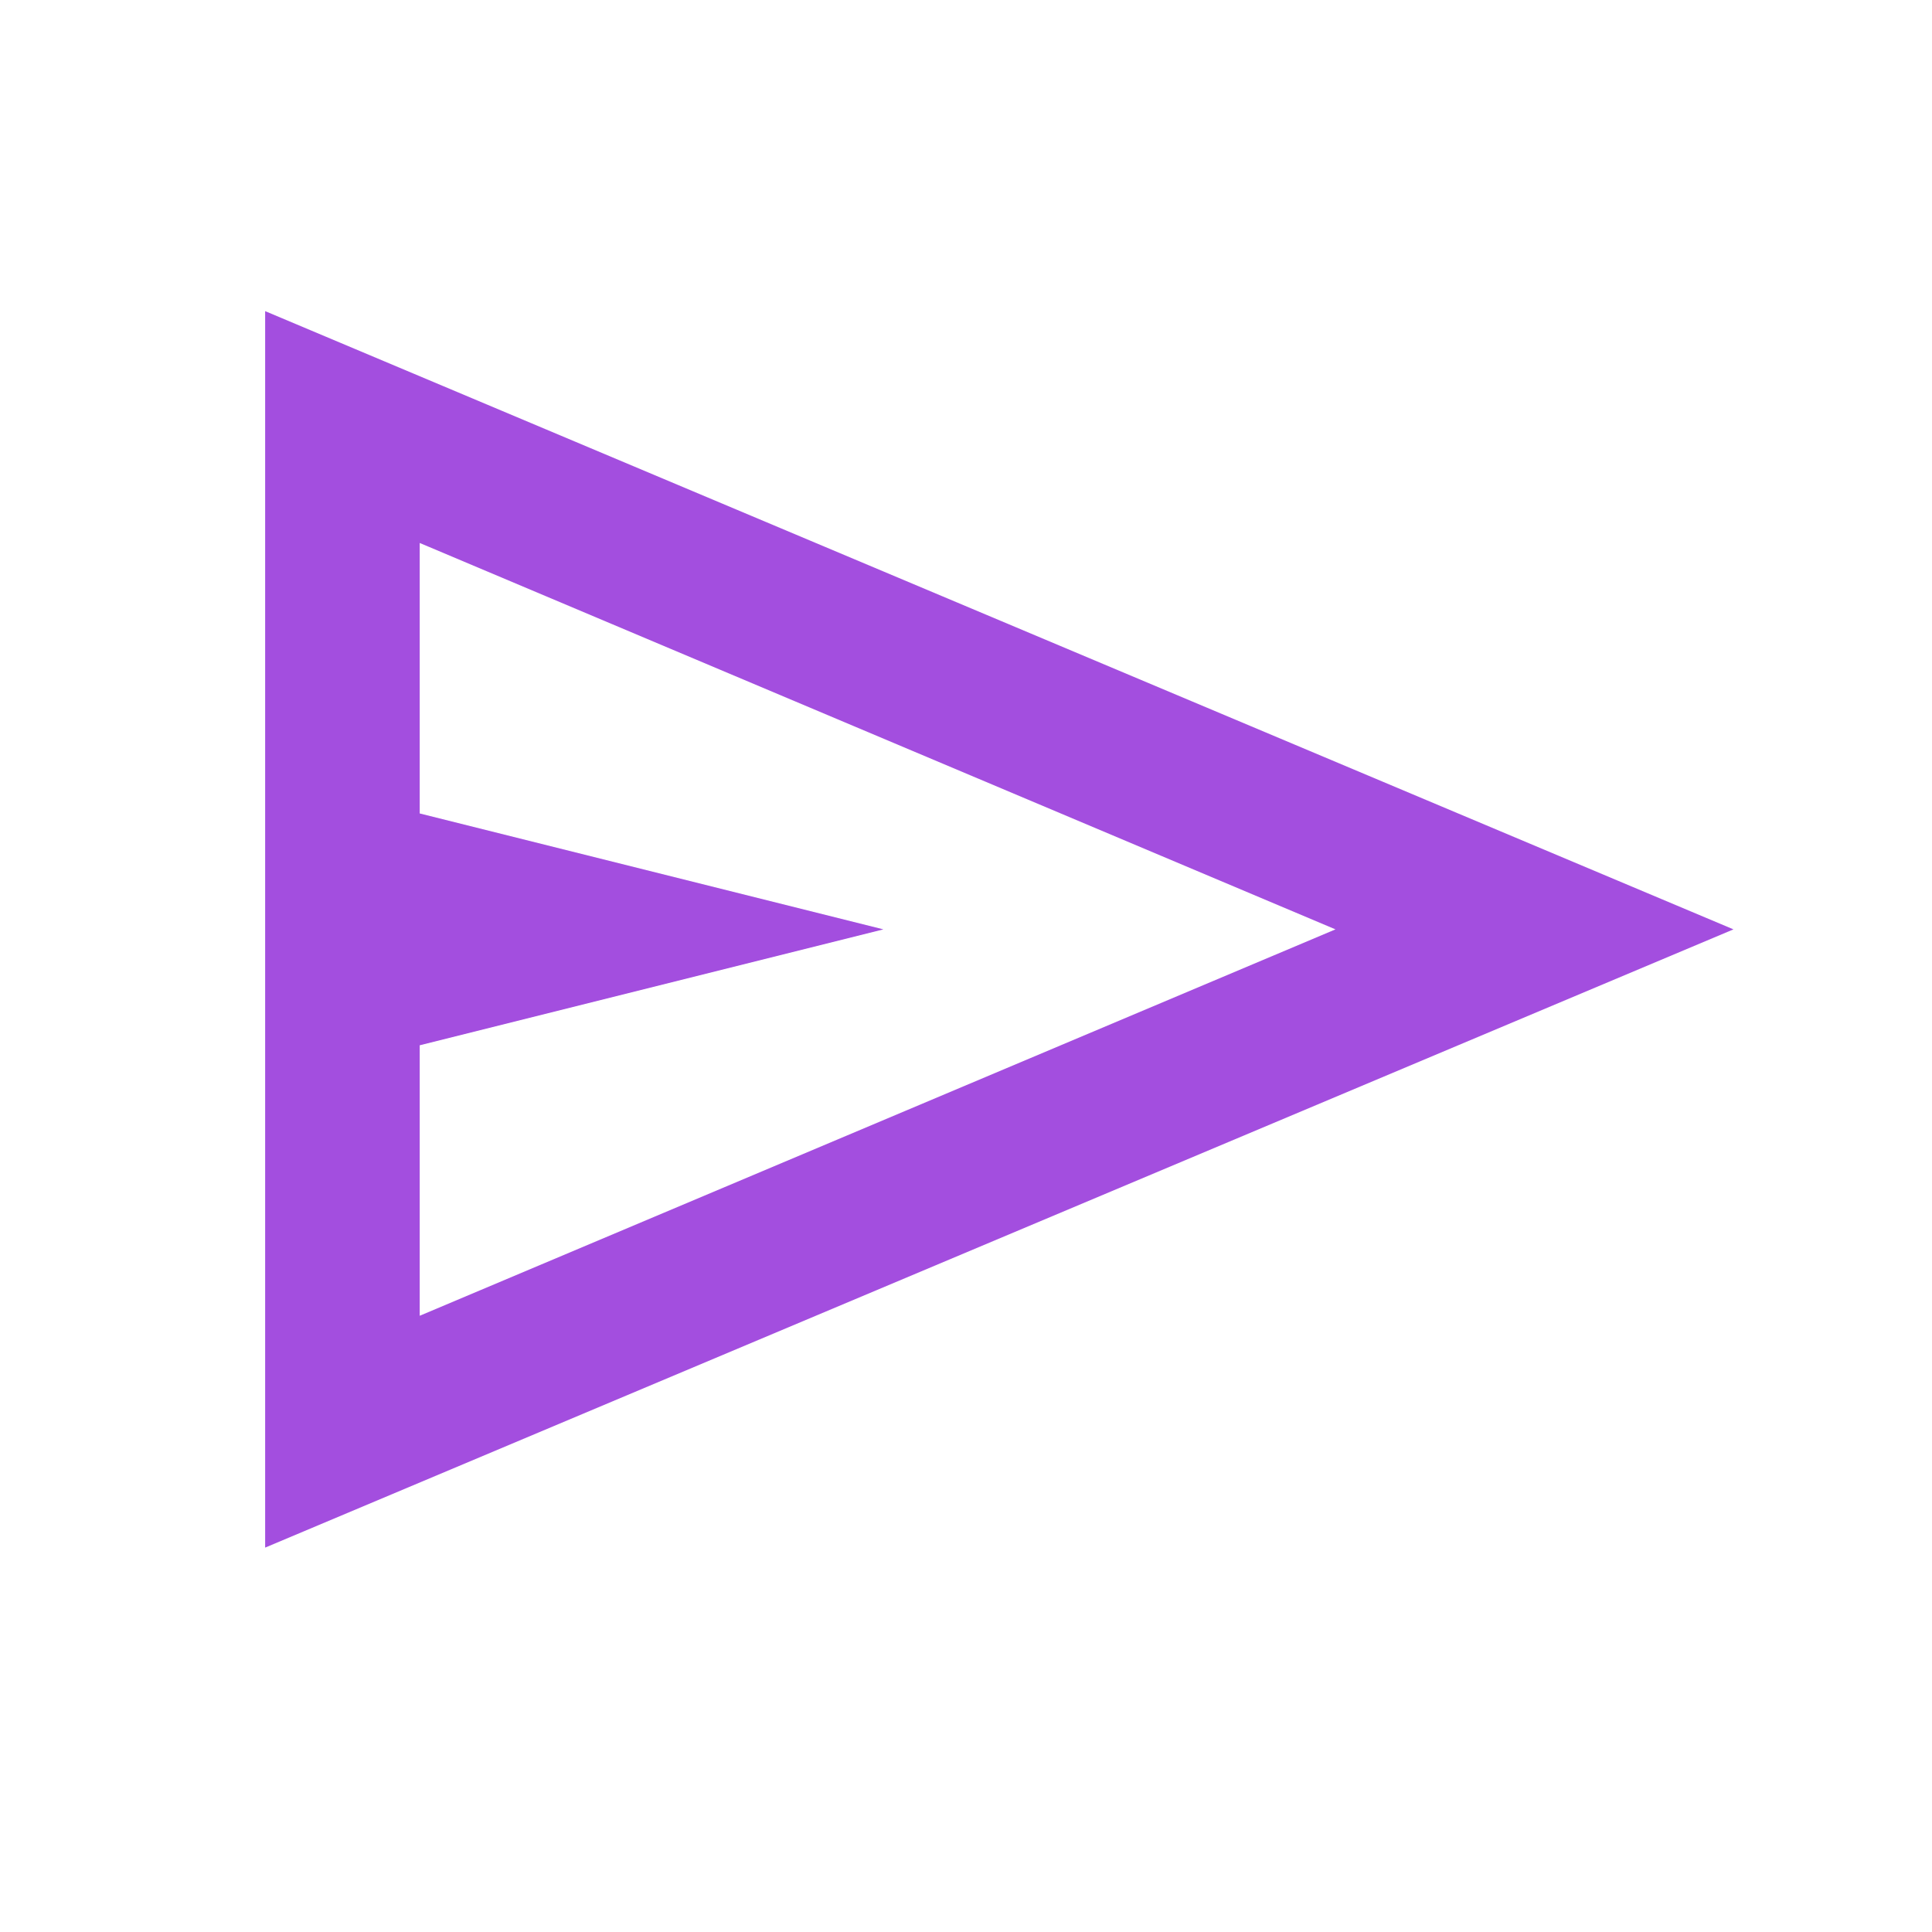 <svg width="25" height="25" viewBox="0 0 25 25" fill="none" xmlns="http://www.w3.org/2000/svg">
<mask id="mask0_2444_226" style="mask-type:alpha" maskUnits="userSpaceOnUse" x="0" y="0" width="25" height="25">
<rect x="0.431" y="0.026" width="24" height="24" fill="#D9D9D9"/>
</mask>
<g mask="url(#mask0_2444_226)">
<path d="M3.431 20.026V4.026L22.431 12.026L3.431 20.026ZM5.431 17.026L17.281 12.026L5.431 7.026V10.526L11.431 12.026L5.431 13.526V17.026Z" fill="#A34EDF"/>
</g>
</svg>
